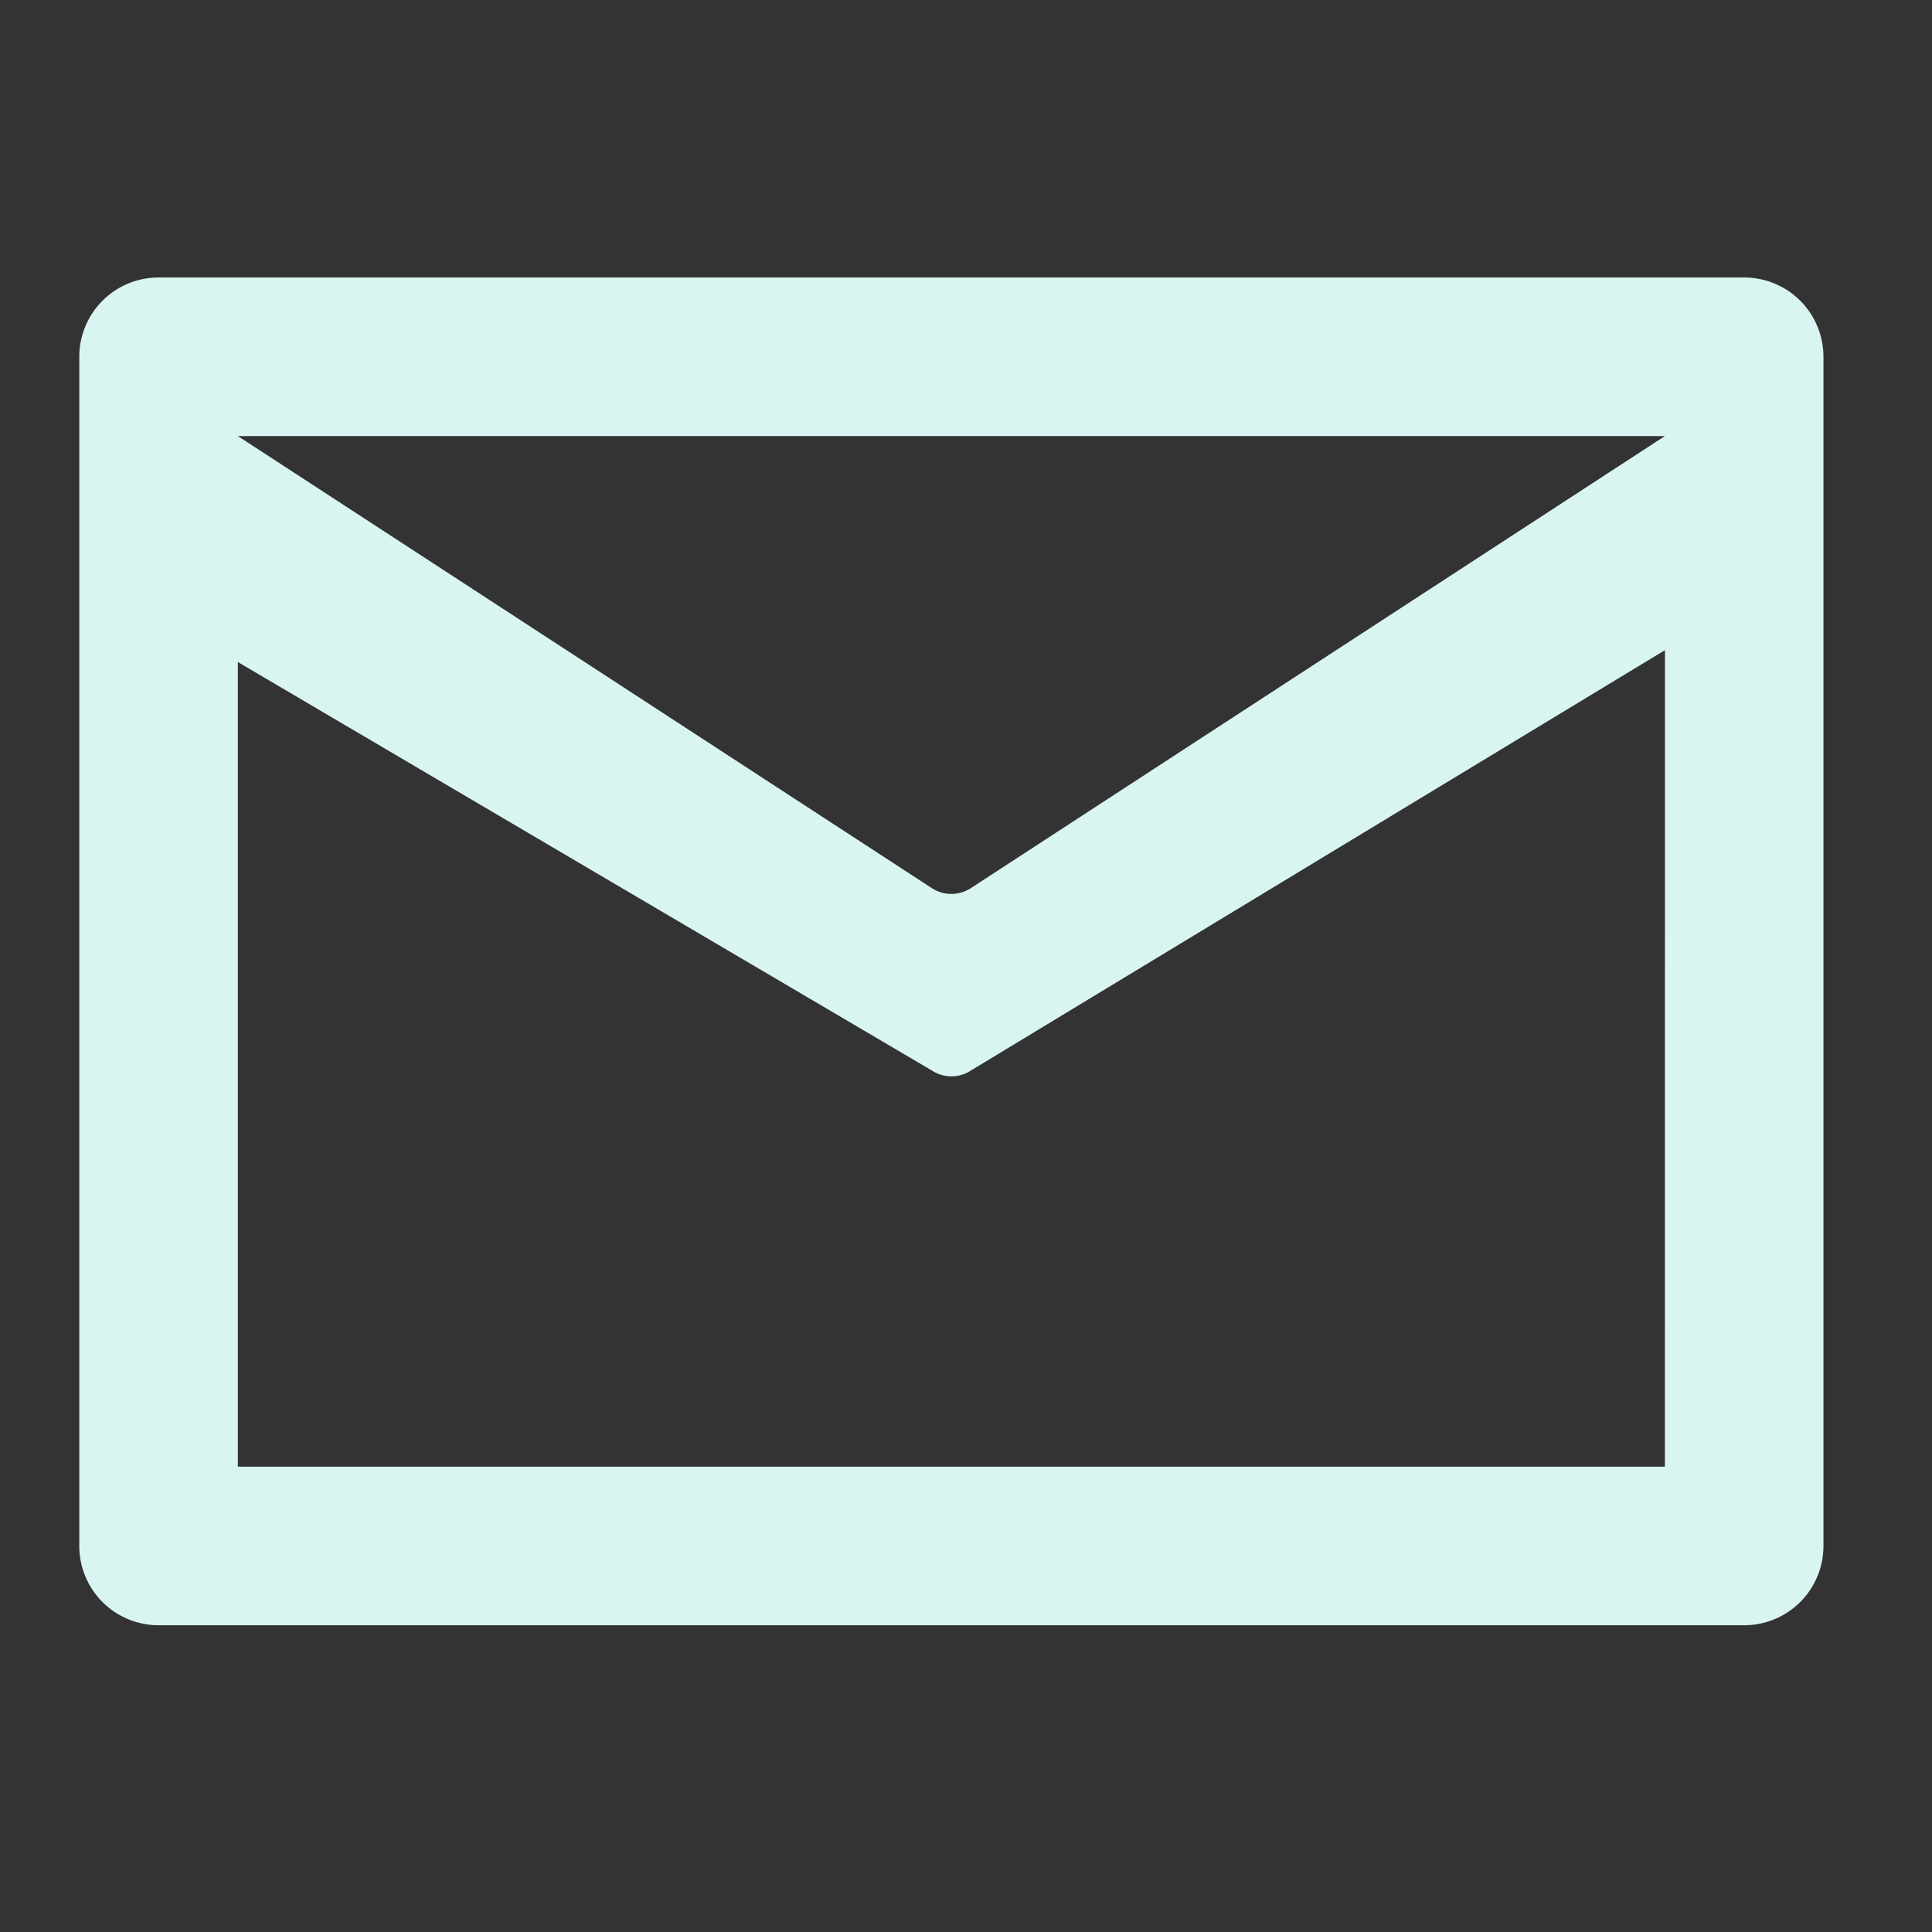 <svg xmlns="http://www.w3.org/2000/svg" width="27" height="27" viewBox="0 0 27 27">
  <rect x="0" y="0" width="27" height="27" fill="#333333" stroke="none"/>
  <g id="Layer_2" data-name="Layer 2" transform="translate(0 0)">
    <g id="invisible_box" data-name="invisible box" transform="translate(0 0)">
      <rect id="Rectangle_238" data-name="Rectangle 238" width="27" height="27" fill="none"/>
    </g>
    <g id="icons_Q2" data-name="icons Q2" transform="translate(1.108 3.878)">
      <path id="Path_6" data-name="Path 6" d="M25.267,7H3.108A1.108,1.108,0,0,0,2,8.108V24.727a1.108,1.108,0,0,0,1.108,1.108H25.267a1.108,1.108,0,0,0,1.108-1.108V8.108A1.108,1.108,0,0,0,25.267,7ZM24.159,23.619H4.216V12.374l9.695,5.706a.5.5,0,0,0,.554,0l9.695-5.872Zm-9.695-8.088a.5.5,0,0,1-.554,0L4.216,9.216H24.159Z" transform="translate(-2 -7)" fill="#d9f5f2"/>
    </g>
  </g>
</svg>
